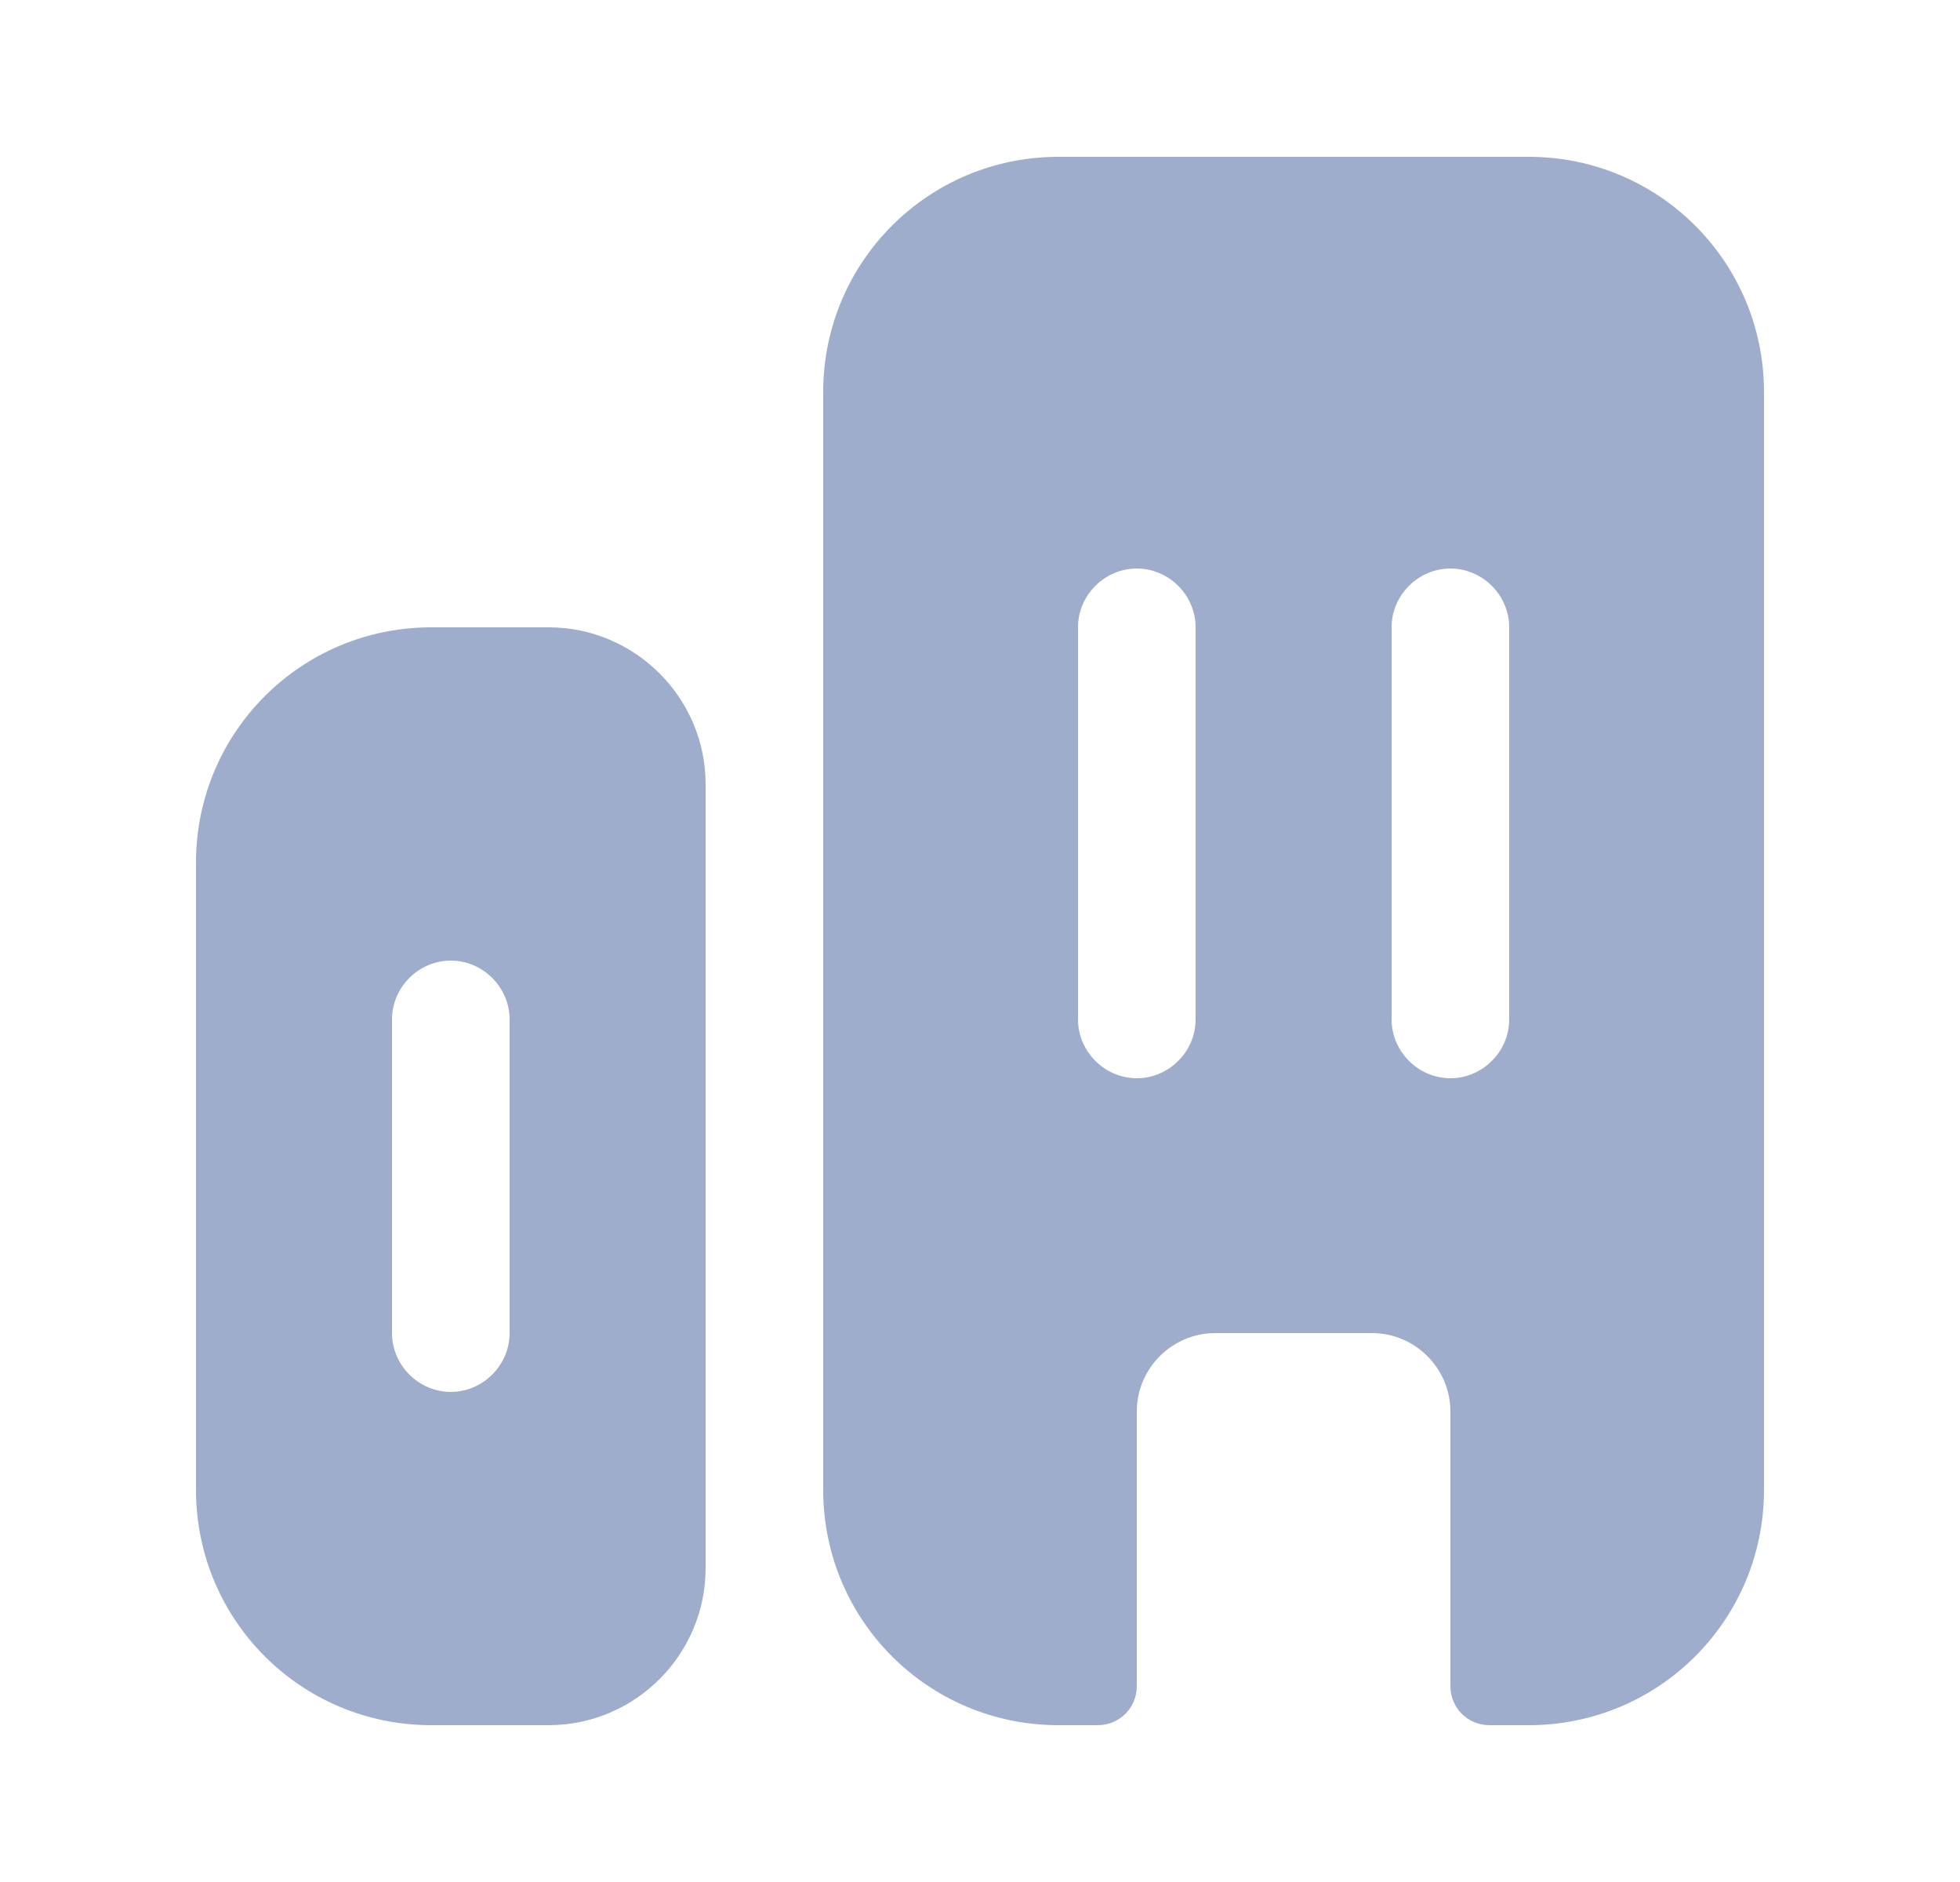 <svg width="25" height="24" viewBox="0 0 25 24" fill="none" xmlns="http://www.w3.org/2000/svg">
<path d="M5.5 8C3.84 8 2.5 9.34 2.5 11V19C2.5 20.66 3.84 22 5.5 22H7C8.1 22 9 21.1 9 20V10C9 8.9 8.1 8 7 8H5.5ZM6.5 17C6.5 17.41 6.16 17.75 5.75 17.75C5.34 17.75 5 17.41 5 17V13C5 12.59 5.34 12.25 5.75 12.25C6.16 12.25 6.5 12.59 6.5 13V17Z" fill="#9EADCB"/>
<path d="M19.5 2H13.5C11.84 2 10.5 3.34 10.5 5V19C10.5 20.66 11.84 22 13.5 22H14C14.28 22 14.5 21.78 14.5 21.5V18C14.5 17.45 14.95 17 15.5 17H17.5C18.05 17 18.5 17.45 18.5 18V21.5C18.5 21.78 18.72 22 19 22H19.5C21.16 22 22.5 20.66 22.5 19V5C22.5 3.34 21.16 2 19.5 2ZM15.25 13C15.25 13.41 14.91 13.75 14.5 13.75C14.09 13.75 13.75 13.41 13.75 13V8C13.75 7.59 14.09 7.25 14.5 7.25C14.91 7.25 15.25 7.59 15.25 8V13ZM19.25 13C19.25 13.41 18.91 13.75 18.5 13.75C18.09 13.75 17.75 13.41 17.75 13V8C17.75 7.59 18.09 7.25 18.5 7.25C18.91 7.25 19.25 7.59 19.25 8V13Z" fill="#9EADCB"/>
</svg>
